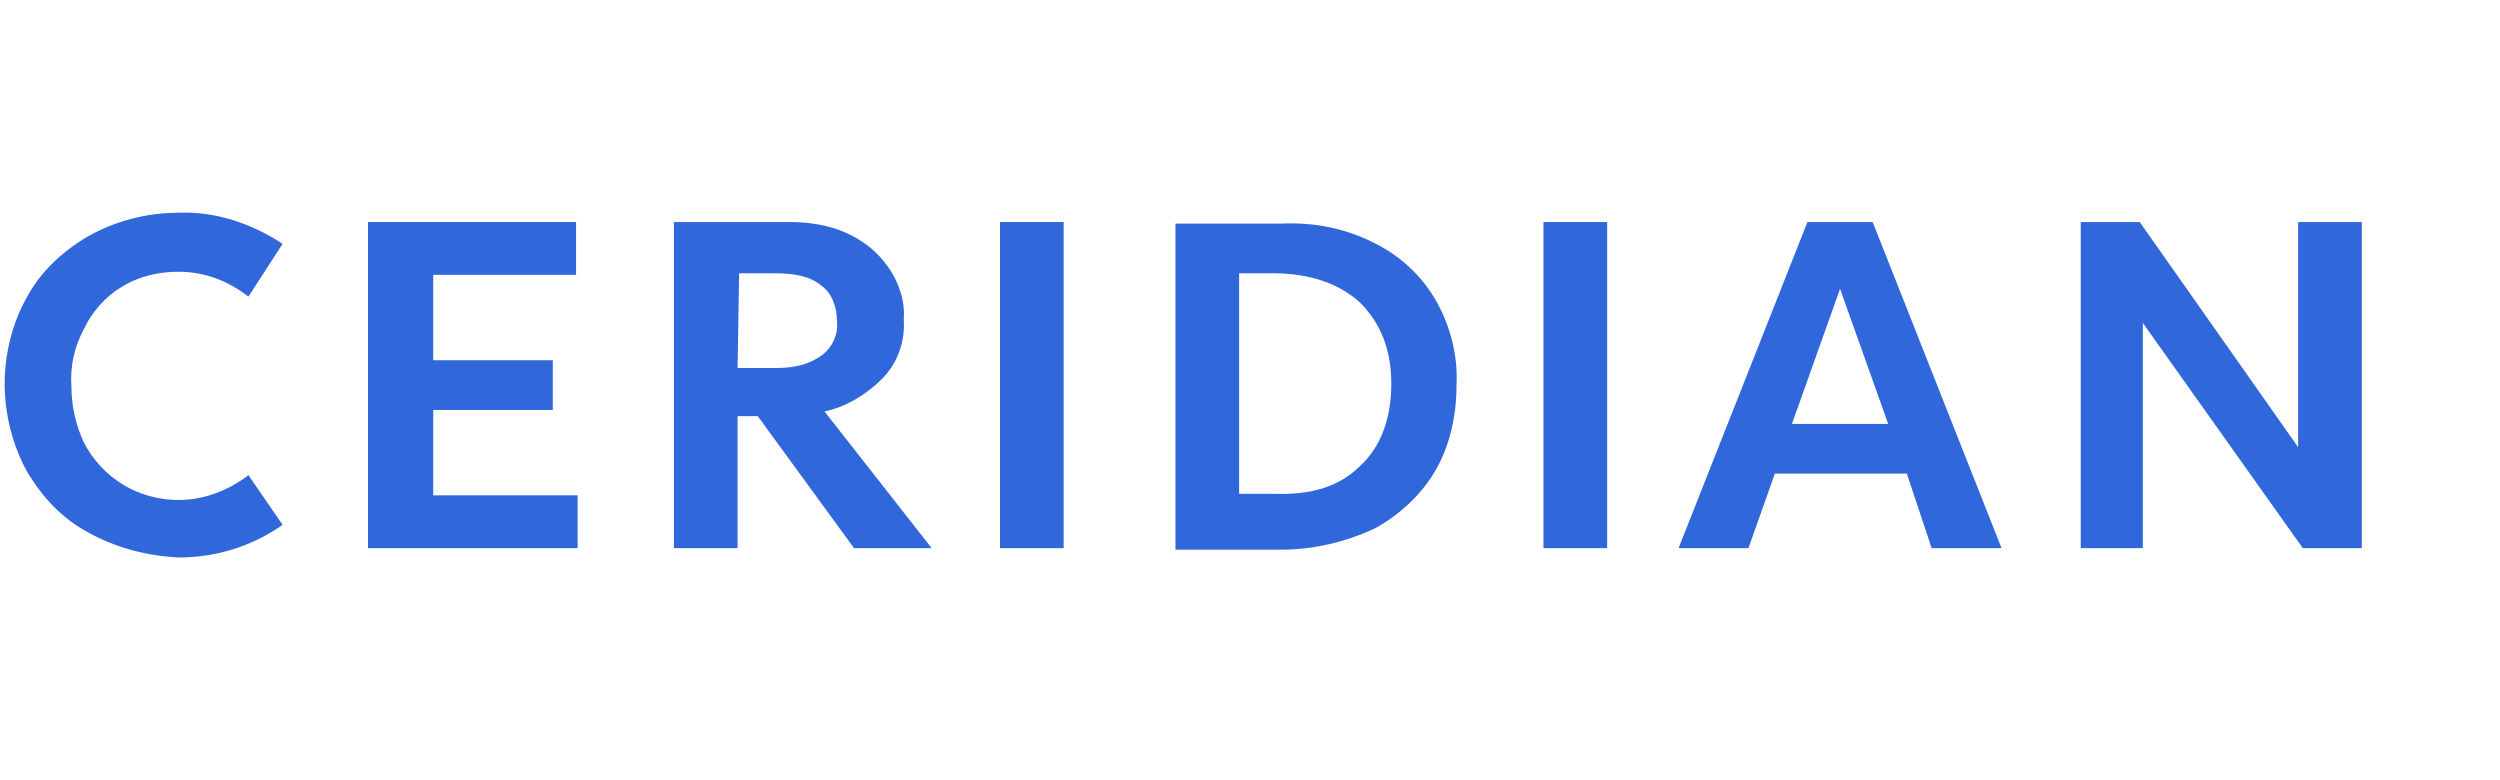 <svg width="500" height="156" viewBox="0 0 500 156" fill="none" xmlns="http://www.w3.org/2000/svg">
<path d="M17.702 106.522C12.422 103.727 8.385 99.379 5.279 94.099C2.484 88.82 0.932 82.919 0.932 76.708C0.932 70.808 2.484 64.596 5.279 59.627C8.075 54.348 12.422 50.311 17.702 47.205C23.292 44.099 29.503 42.547 35.714 42.547C43.168 42.236 50.31 44.721 56.522 48.758L49.689 59.317C45.652 56.211 40.994 54.348 35.714 54.348C31.677 54.348 27.64 55.279 24.224 57.453C21.118 59.317 18.323 62.422 16.77 65.838C14.907 69.255 13.975 73.292 14.286 77.329C14.286 81.367 15.217 85.093 16.77 88.509C20.497 95.652 27.64 100 35.714 100C40.683 100 45.652 98.137 49.689 95.031L56.522 104.969C50.31 109.317 43.168 111.491 35.714 111.491C29.503 111.18 23.292 109.627 17.702 106.522Z" fill="#3067DB"/>
<path d="M86.646 54.969V72.05H110.559V81.988H86.646V99.069H115.528V109.628H73.603V44.41H115.217V54.969H86.646Z" fill="#3067DB"/>
<path d="M151.552 83.23H147.515V109.628H134.782V44.41H158.074C161.801 44.41 165.838 45.031 169.254 46.584C172.67 48.137 175.465 50.311 177.639 53.416C179.813 56.522 181.056 60.249 180.745 63.975C181.056 68.323 179.503 72.671 176.397 75.777C173.292 78.882 169.254 81.367 164.906 82.298L186.335 109.628H170.807L151.552 83.23ZM147.515 73.603H155.279C159.316 73.603 162.111 72.671 164.285 71.118C166.459 69.565 167.701 66.77 167.391 64.286C167.391 61.491 166.459 58.696 164.285 57.143C162.111 55.28 159.006 54.659 154.969 54.659H147.826L147.515 73.603Z" fill="#3067DB"/>
<path d="M212.733 109.628H200V44.41H212.733V109.628Z" fill="#3067DB"/>
<path d="M275.155 48.758C280.124 51.242 284.472 55.28 287.267 60.248C290.062 65.218 291.615 71.118 291.304 77.019C291.304 82.919 290.062 88.82 287.267 93.789C284.472 98.758 280.124 102.795 275.155 105.59C269.254 108.385 262.733 109.938 256.211 109.938H235.093V44.721H256.211C262.733 44.41 269.254 45.652 275.155 48.758ZM272.049 93.168C276.087 89.441 278.26 83.851 278.26 76.708C278.26 69.876 276.087 64.596 272.049 60.559C268.012 56.832 262.111 54.658 254.658 54.658H247.826V98.758H254.658C262.422 99.068 268.012 97.205 272.049 93.168Z" fill="#3067DB"/>
<path d="M321.428 109.628H308.695V44.41H321.428V109.628Z" fill="#3067DB"/>
<path d="M381.366 94.721H354.969L349.689 109.628H335.714L361.49 44.41H374.534L400.31 109.628H386.335L381.366 94.721ZM377.639 84.783L368.012 57.764L358.385 84.783H377.639Z" fill="#3067DB"/>
<path d="M472.361 44.41V109.628H460.559L428.572 64.597V109.628H416.149V44.41H427.951L459.628 89.441V44.41H472.361Z" fill="#3067DB"/>
</svg>
